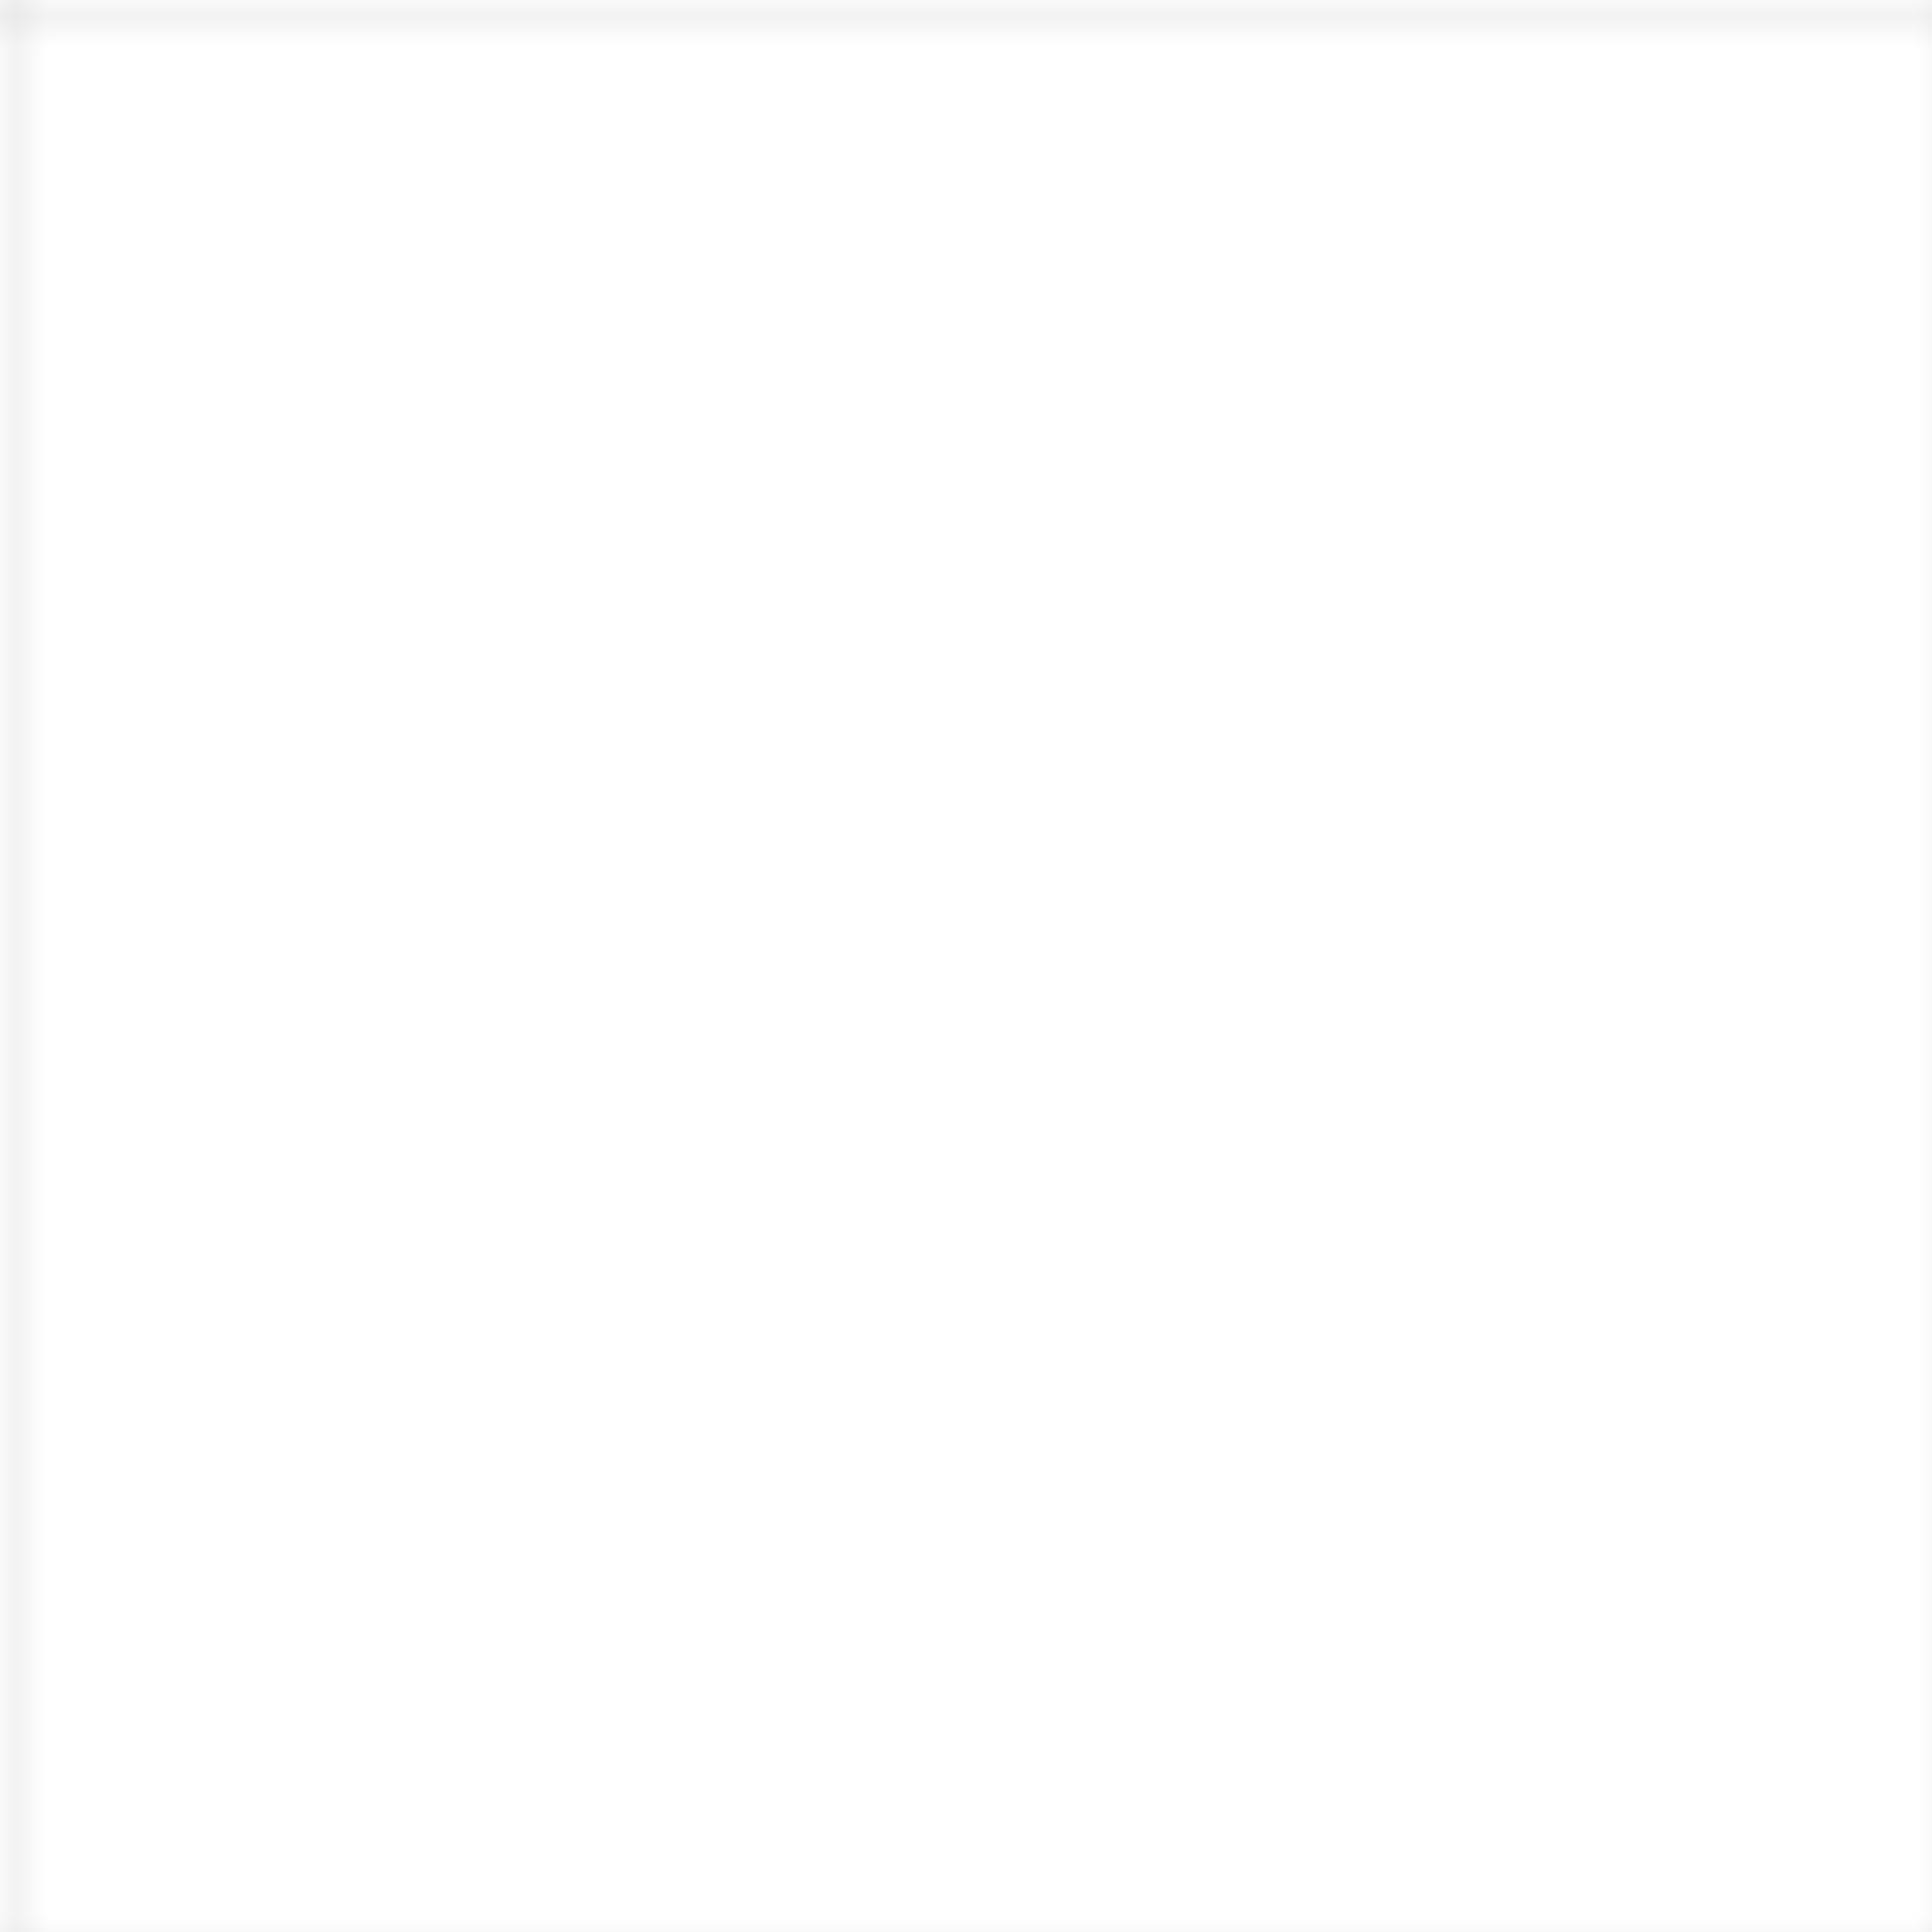 <?xml version="1.0" encoding="UTF-8"?>
<svg width="100%" height="100%" viewBox="0 0 60 60" xmlns="http://www.w3.org/2000/svg">
  <defs>
    <pattern id="grid" width="60" height="60" patternUnits="userSpaceOnUse">
      <path d="M 60 0 L 0 0 0 60" fill="none" stroke="currentColor" stroke-width="0.5" stroke-opacity="0.2"/>
    </pattern>
  </defs>
  <rect width="100%" height="100%" fill="url(#grid)" />
</svg>

